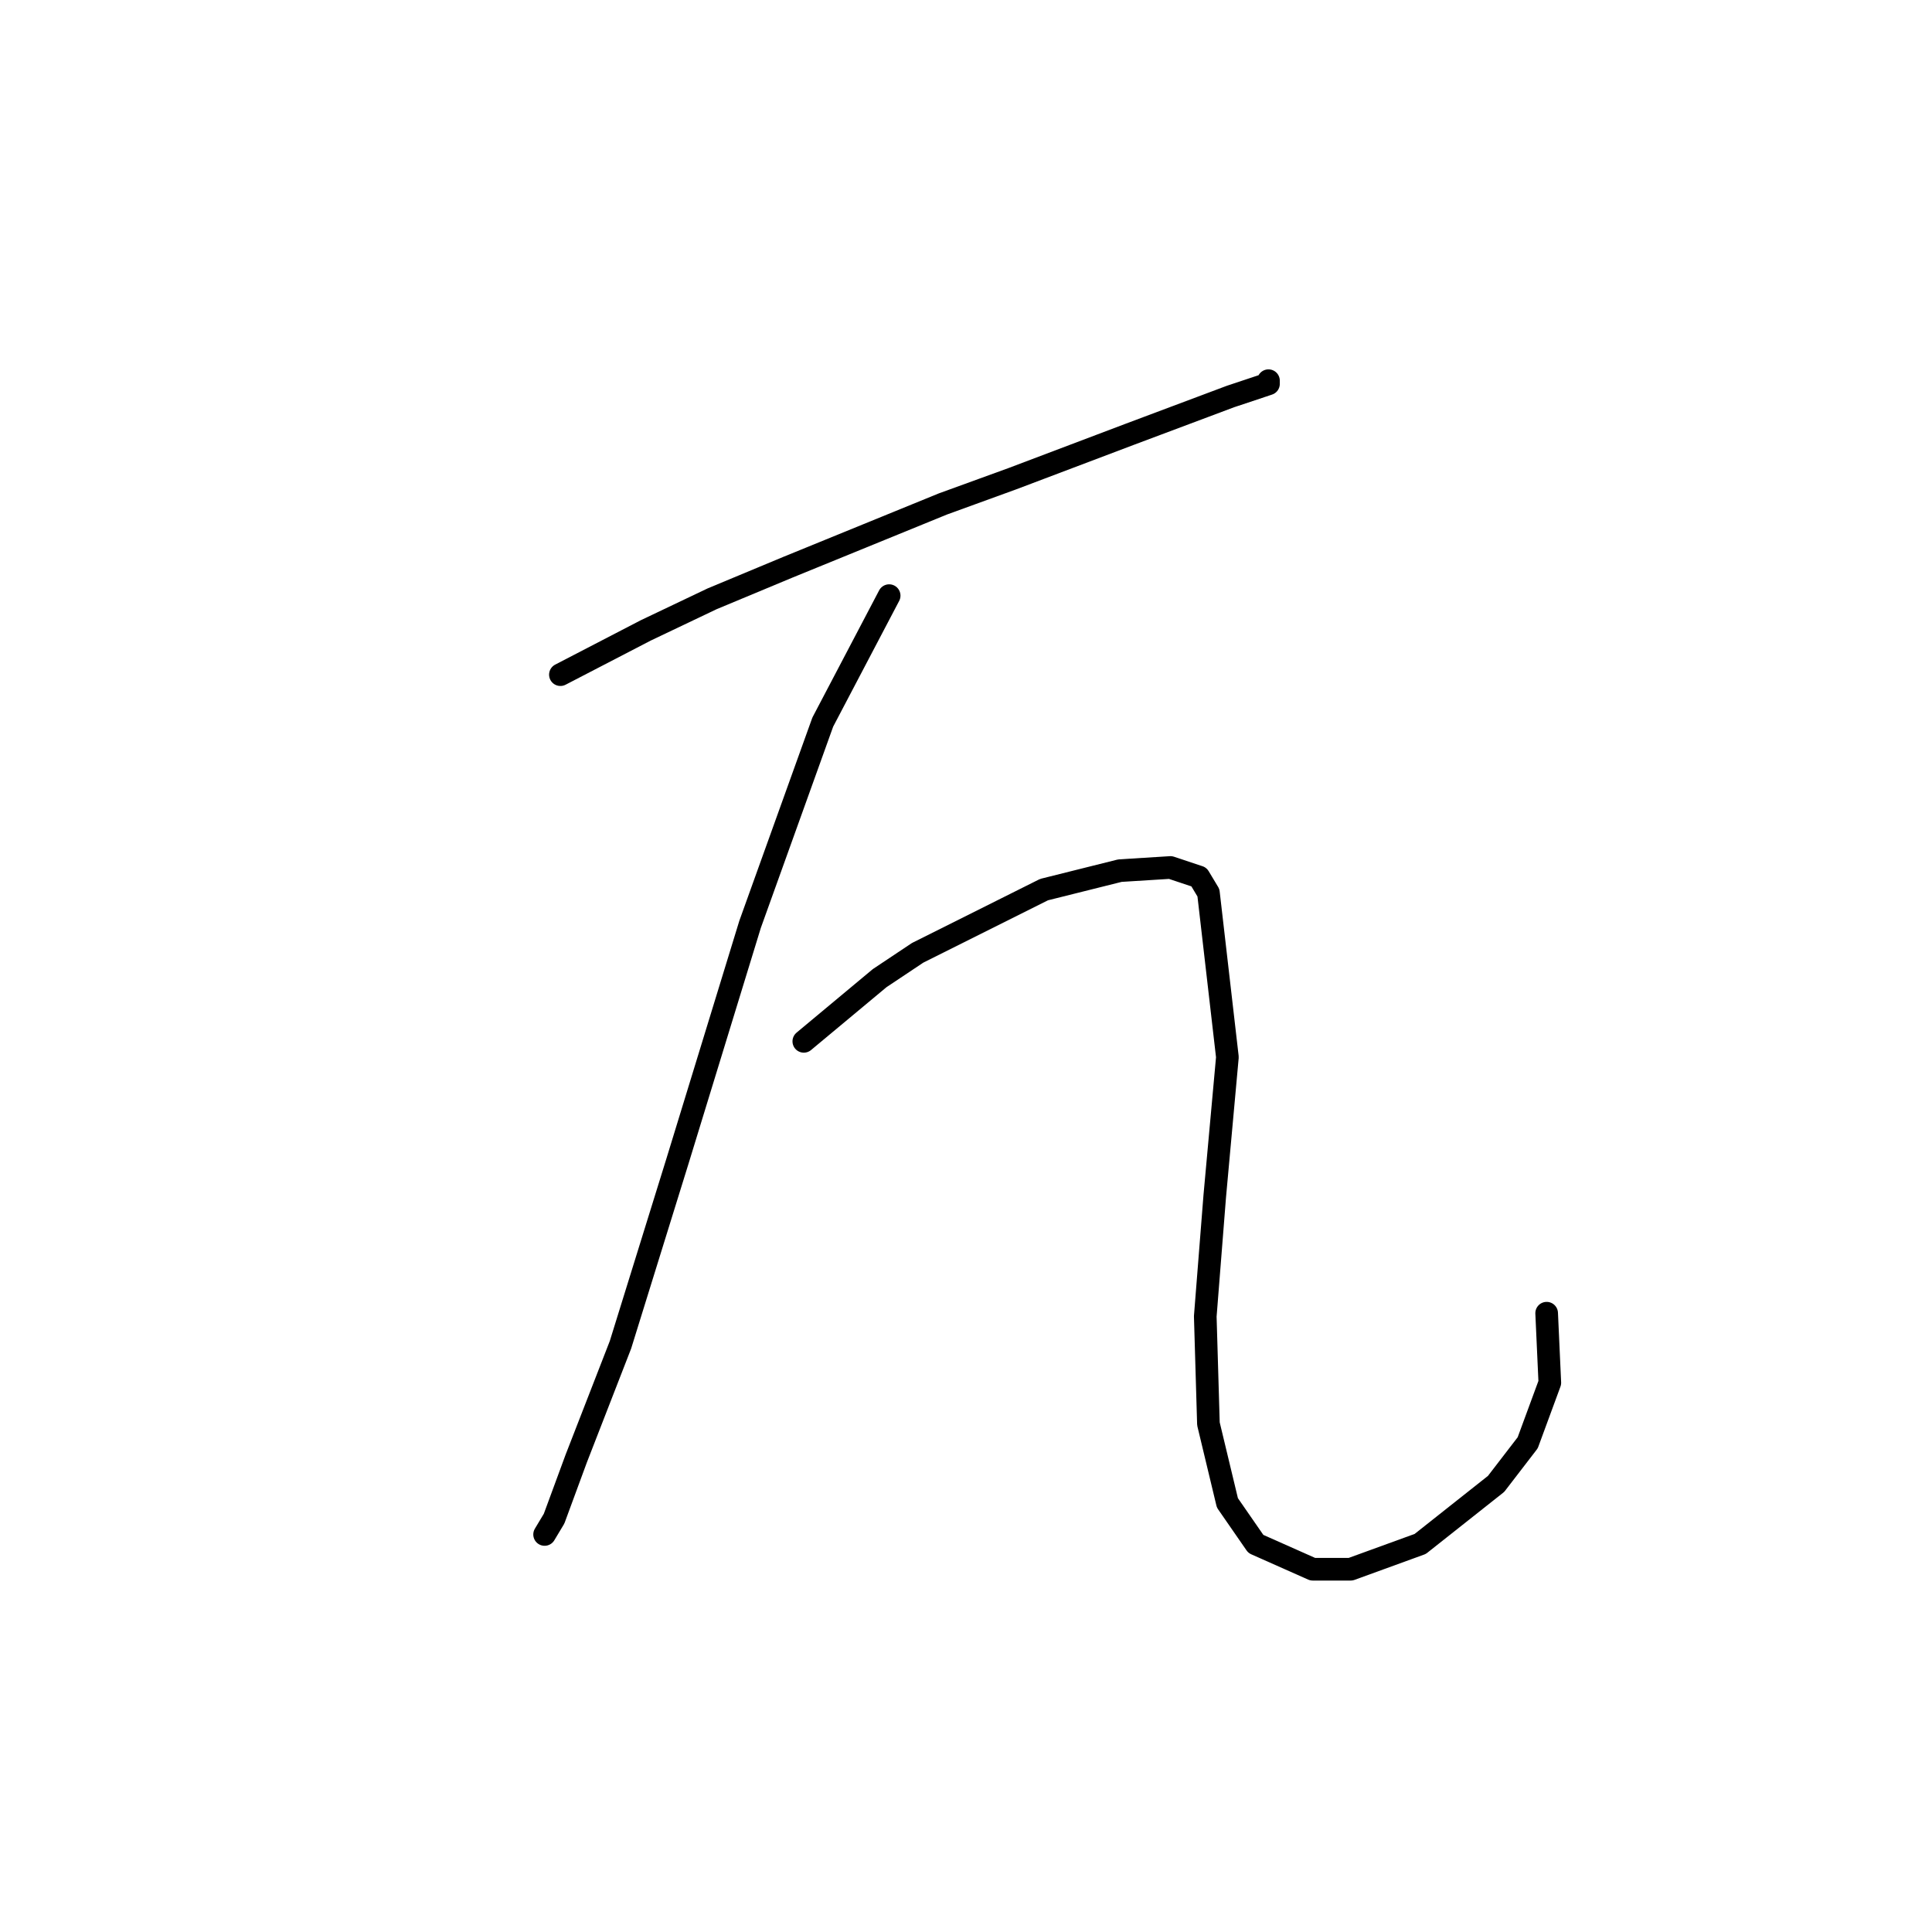 <?xml version="1.0" standalone="no"?>
    <svg width="256" height="256" xmlns="http://www.w3.org/2000/svg" version="1.1">
    <polyline stroke="black" stroke-width="3" stroke-linecap="round" fill="transparent" stroke-linejoin="round" points="74.257 89.396 85.566 83.532 94.362 79.343 104.415 75.155 124.939 66.777 134.154 63.427 149.651 57.563 159.704 53.793 163.055 52.536 168.081 50.861 168.081 50.442 168.081 50.442 " />
        <polyline stroke="black" stroke-width="3" stroke-linecap="round" fill="transparent" stroke-linejoin="round" points="117.818 78.924 109.022 95.679 99.388 122.485 89.755 153.9 82.215 178.193 76.351 193.272 73.419 201.23 72.163 203.325 72.163 203.325 " />
        <polyline stroke="black" stroke-width="3" stroke-linecap="round" fill="transparent" stroke-linejoin="round" points="106.509 137.983 116.562 129.606 121.588 126.255 138.342 117.878 148.395 115.365 155.096 114.946 158.866 116.202 160.123 118.297 162.636 140.077 160.96 158.507 159.704 174.424 160.123 188.665 162.636 199.136 166.405 204.581 173.945 207.932 178.971 207.932 188.186 204.581 198.239 196.623 202.427 191.178 205.359 183.219 204.94 174.005 204.94 174.005 " />
        </svg>